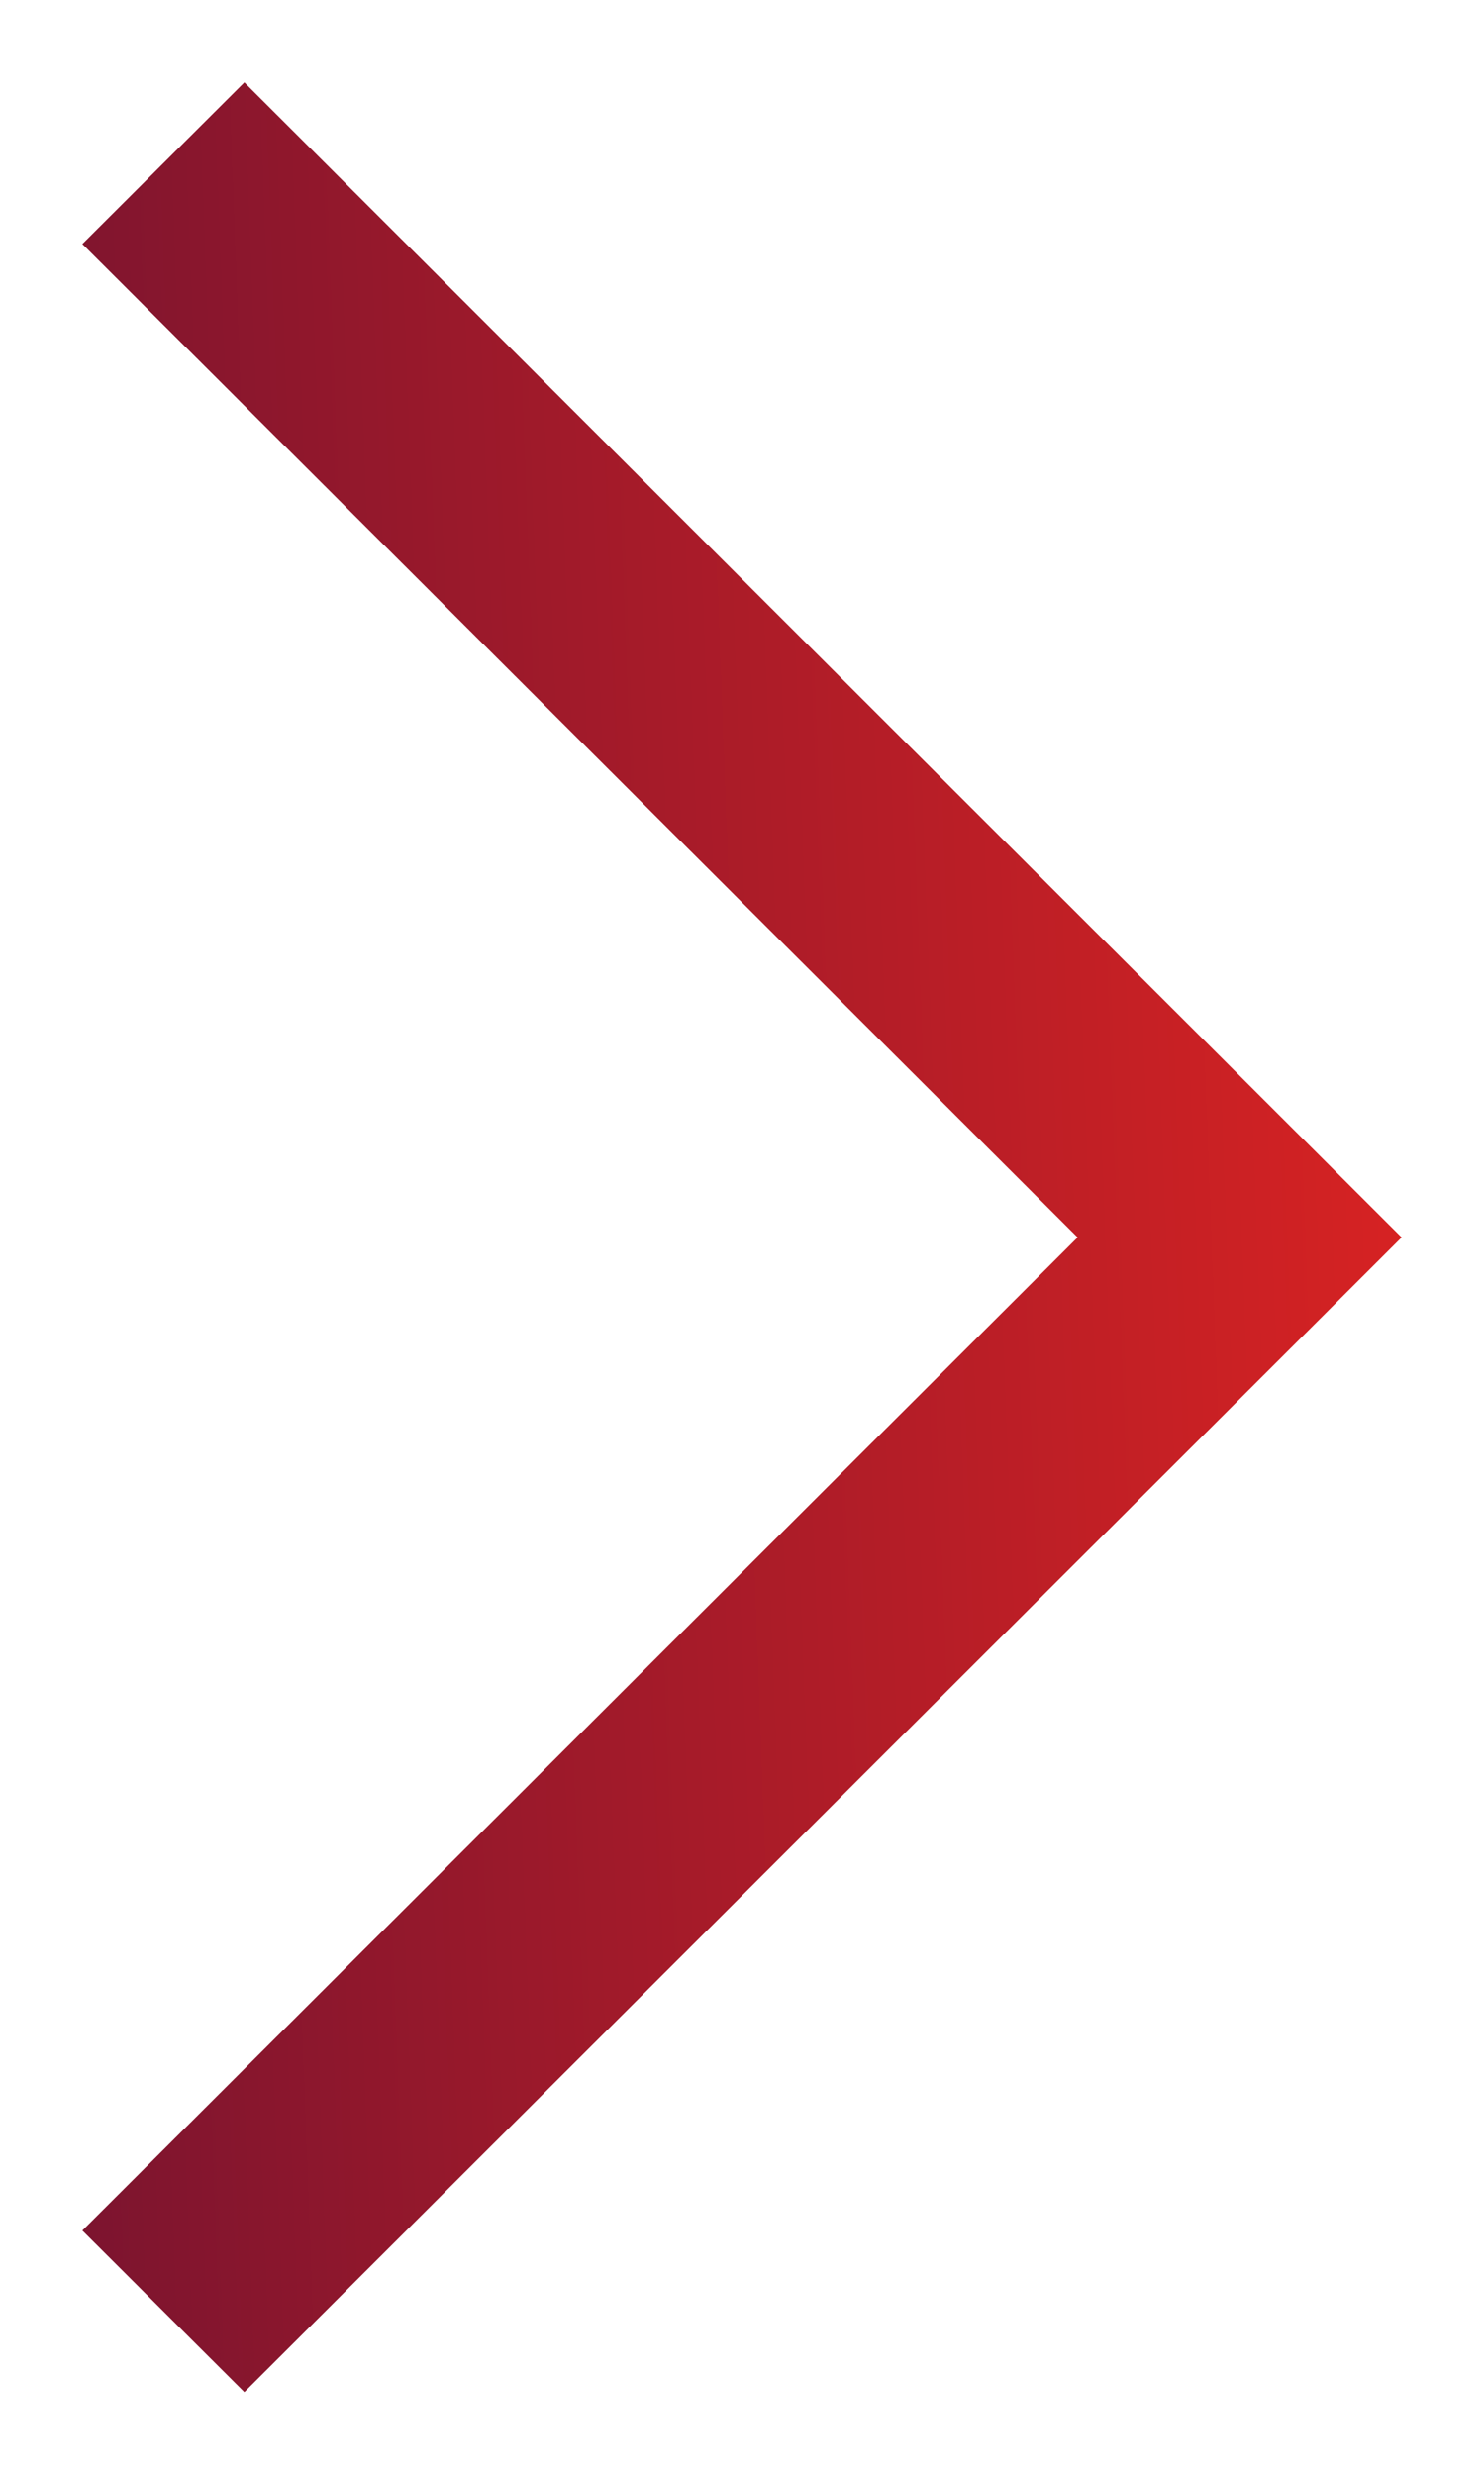 <svg width="6" height="10" viewBox="0 0 6 10" fill="none" xmlns="http://www.w3.org/2000/svg">
<path d="M5.667 5L0.988 0.333L0.333 0.986L4.357 5L0.333 9.013L0.988 9.666L5.667 5Z" fill="url(#paint0_linear_2557_10167)"/>
<defs>
<linearGradient id="paint0_linear_2557_10167" x1="5.667" y1="0.333" x2="-0.009" y2="0.546" gradientUnits="userSpaceOnUse">
<stop stop-color="#D92322"/>
<stop offset="1" stop-color="#7C142F"/>
</linearGradient>
</defs>
</svg>
